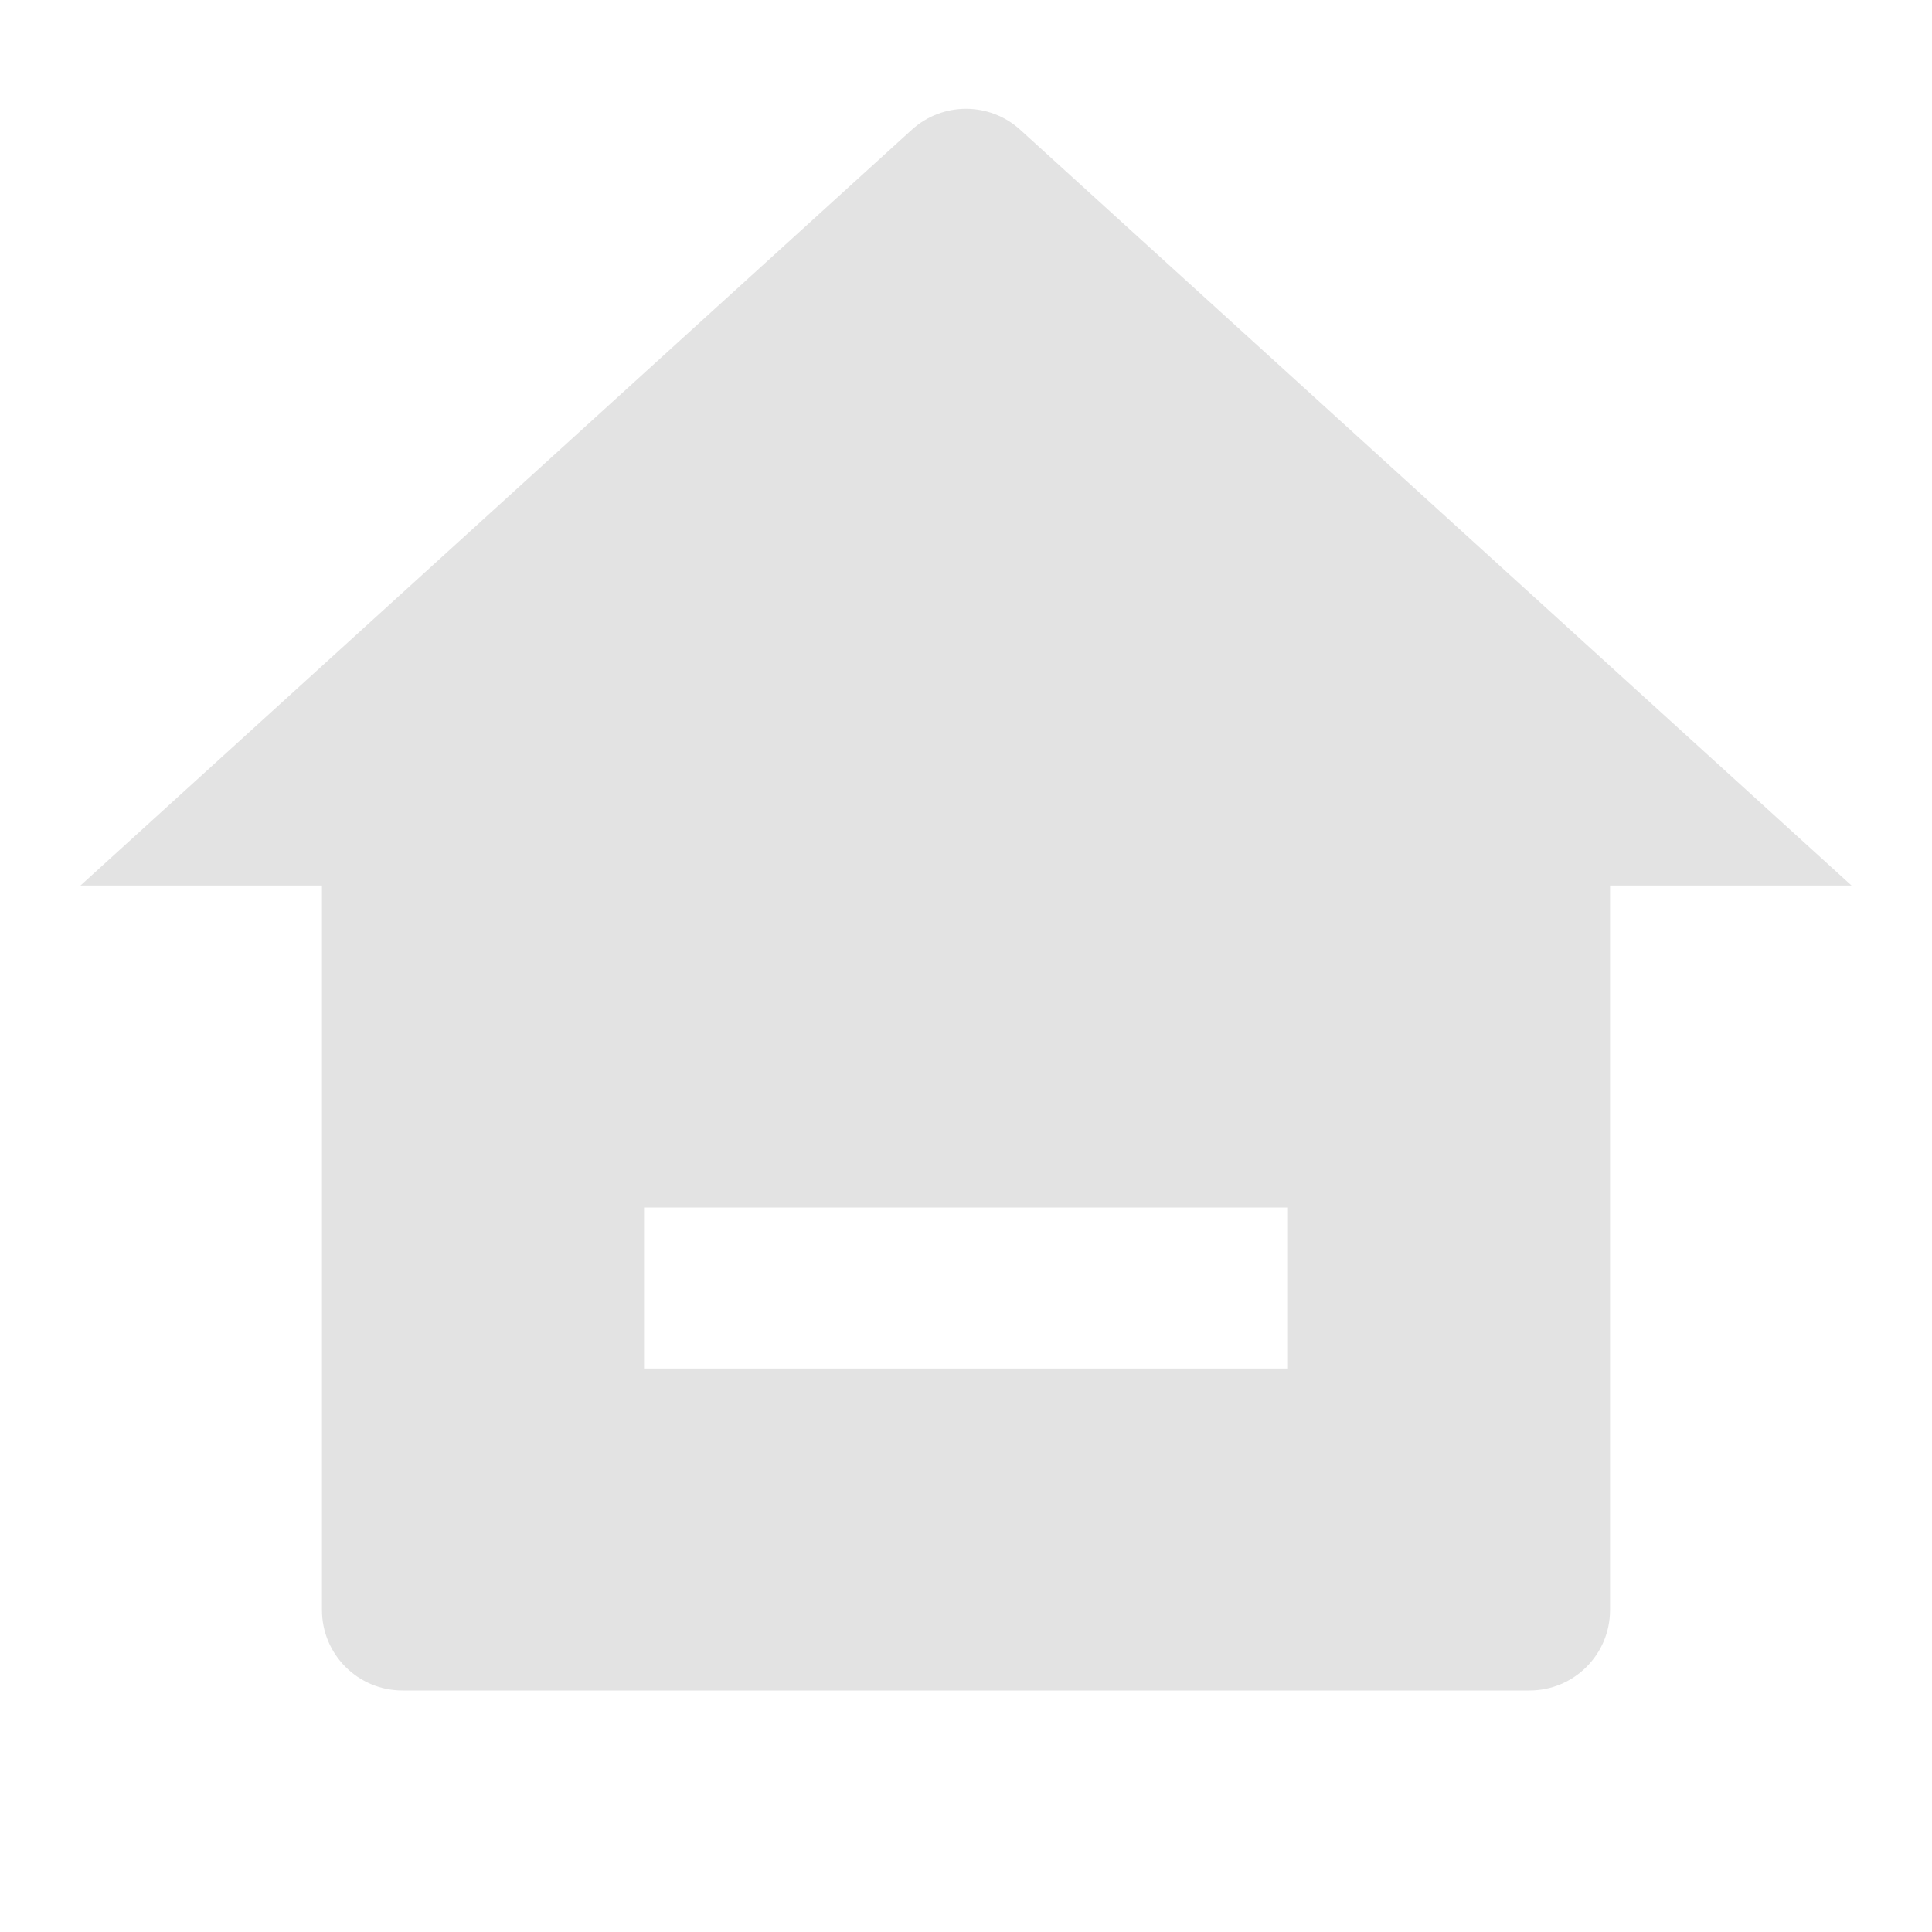 <svg width="20" height="20" viewBox="0 0 20 20" fill="none" xmlns="http://www.w3.org/2000/svg">
<path d="M16.667 16.667C16.667 17.127 16.294 17.5 15.833 17.5H4.167C3.706 17.5 3.333 17.127 3.333 16.667V9.167H0.833L9.439 1.343C9.757 1.054 10.243 1.054 10.561 1.343L19.167 9.167H16.667V16.667ZM6.667 12.5V14.167H13.333V12.5H6.667Z" fill="#E3E3E3"/>
</svg>
